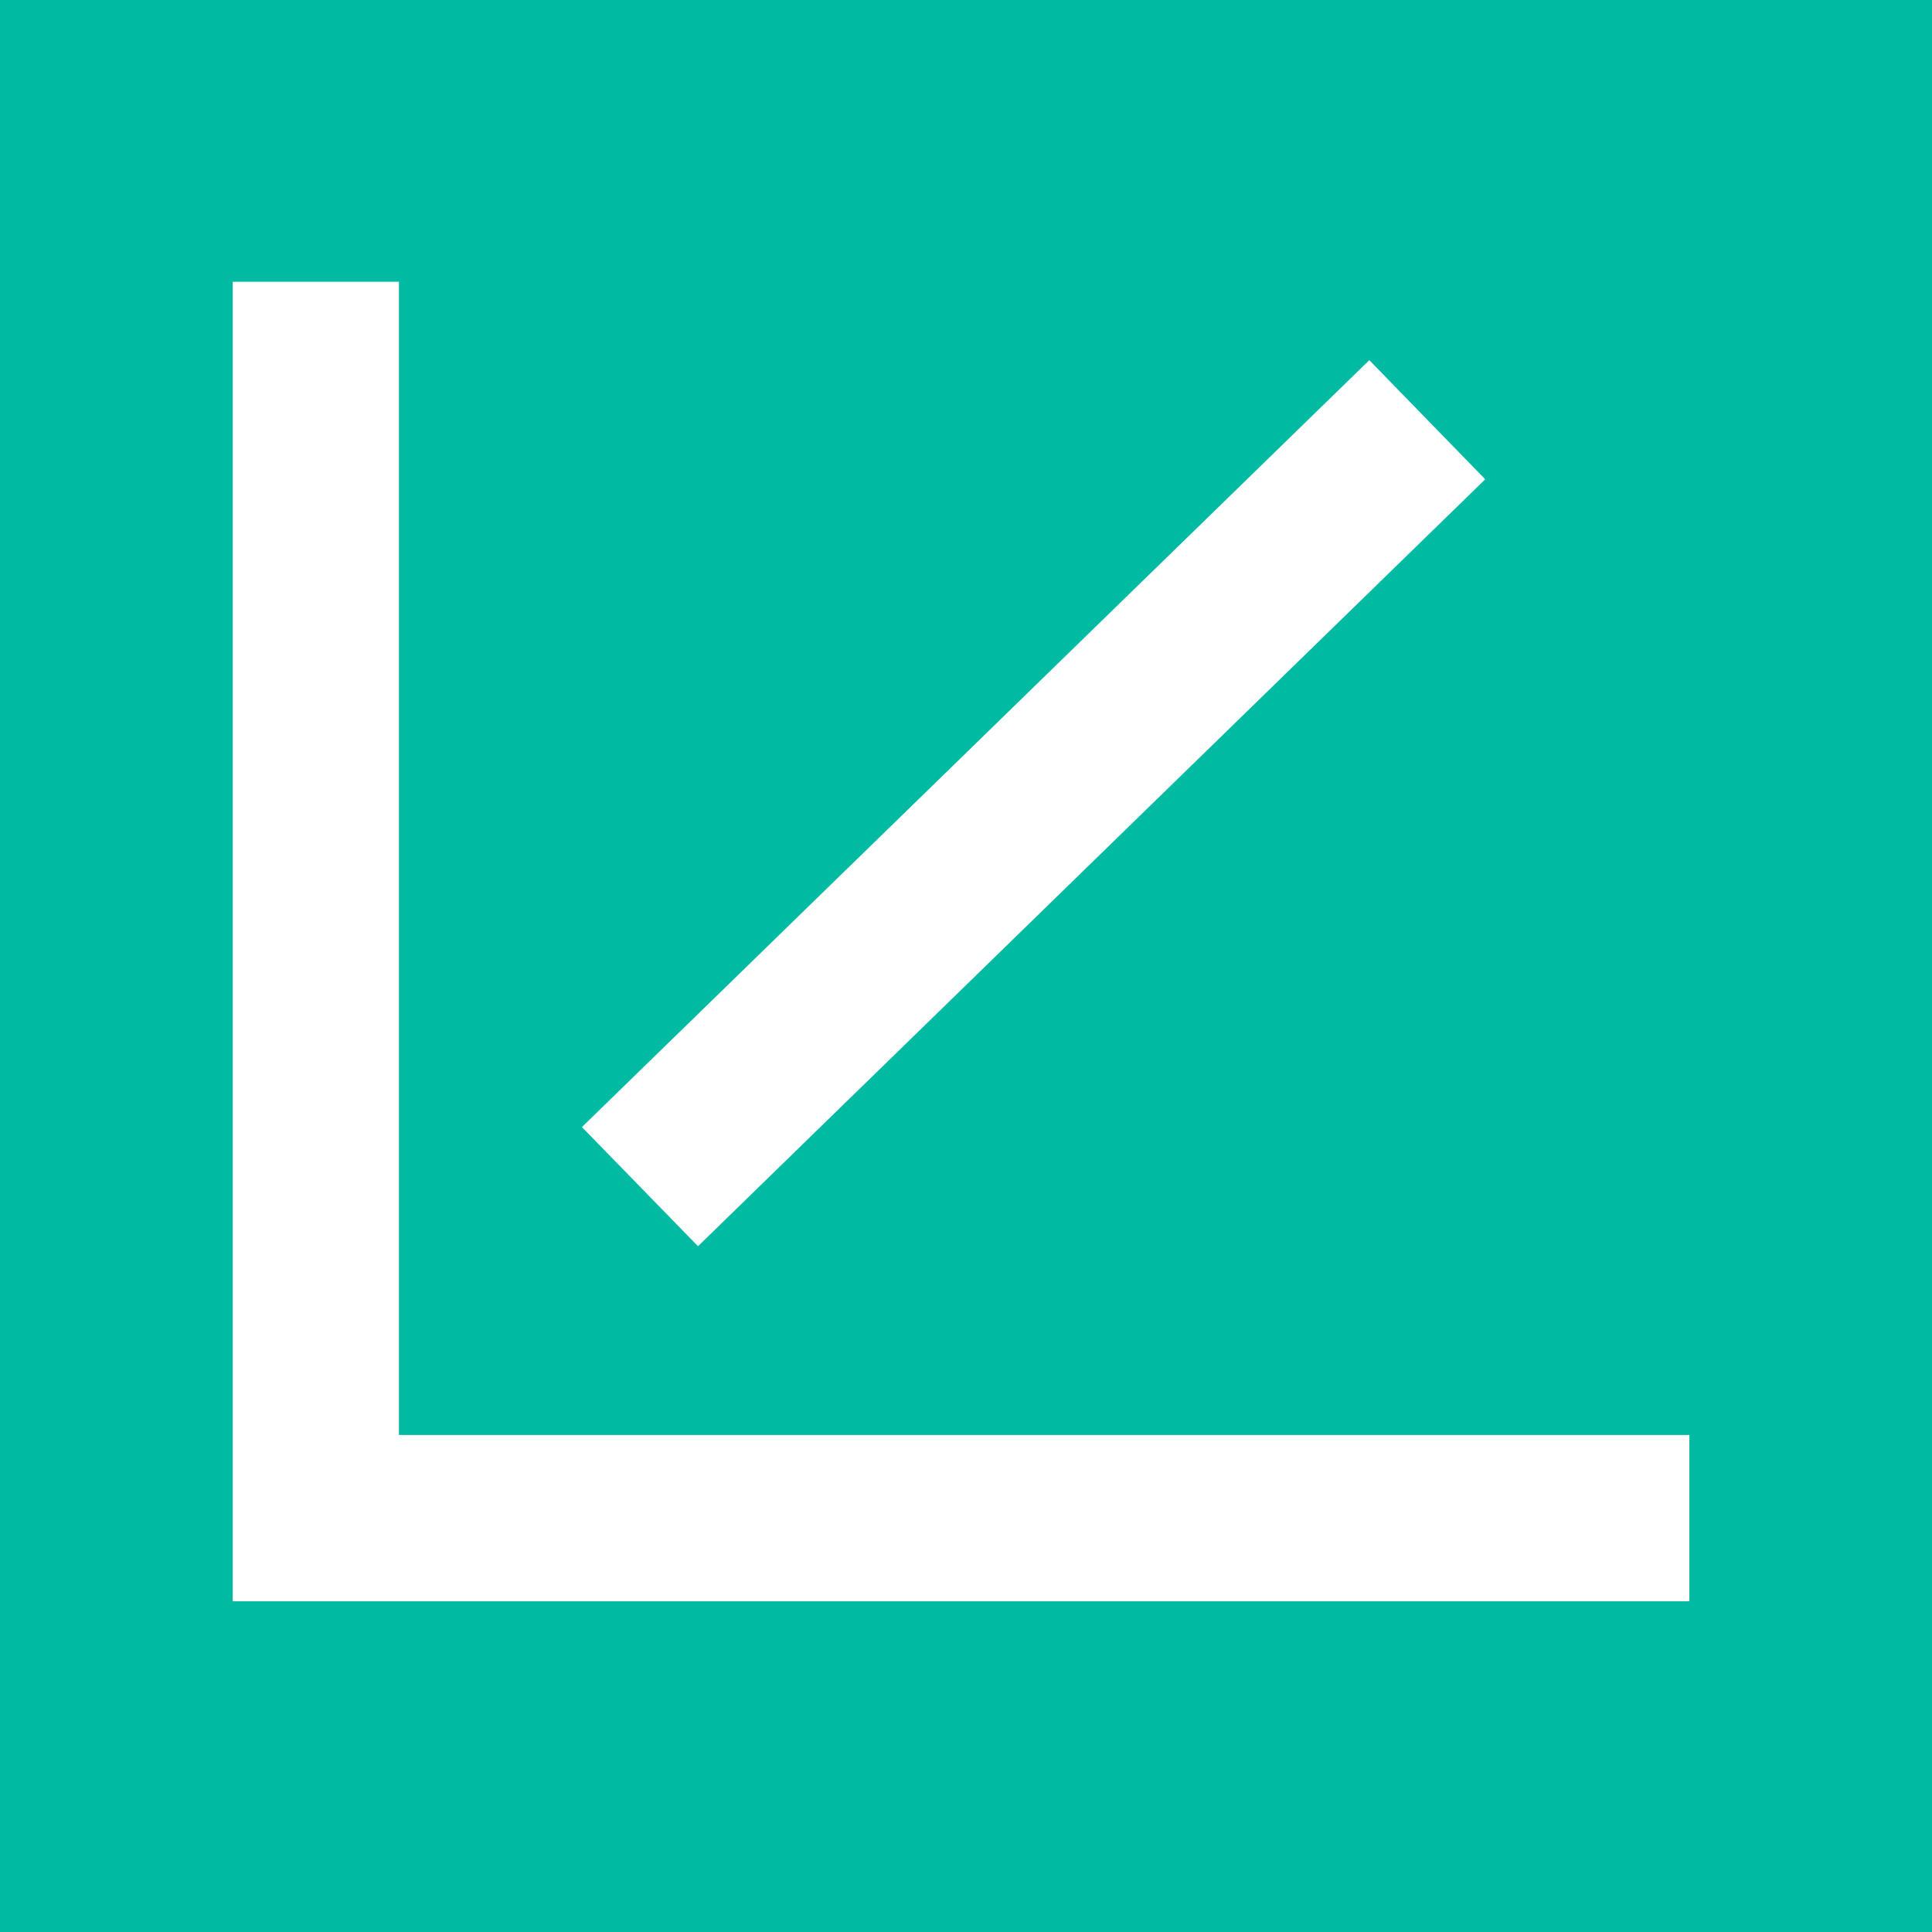 <?xml version="1.0" encoding="UTF-8"?>
<svg viewBox="0 0 24 24" version="1.1" xmlns="http://www.w3.org/2000/svg" xmlns:xlink="http://www.w3.org/1999/xlink">
    <g id="--Canvas" stroke="none" stroke-width="1" fill="none" fill-rule="evenodd">
        <g id="models" transform="translate(-20, -395)" fill="#00BAA1">
            <path d="M20,395 L44,395 L44,419 L20,419 L20,395 Z M22.891,398.5 L22.891,414.892 L40.986,414.892 L40.986,412.826 L24.956,412.826 L24.956,398.5 L22.891,398.5 Z M27.229,409.001 L28.671,410.481 L38.45,400.954 L37.01,399.474 L27.229,409.001 Z" id="Combined-Shape"></path>
        </g>
    </g>
</svg>
